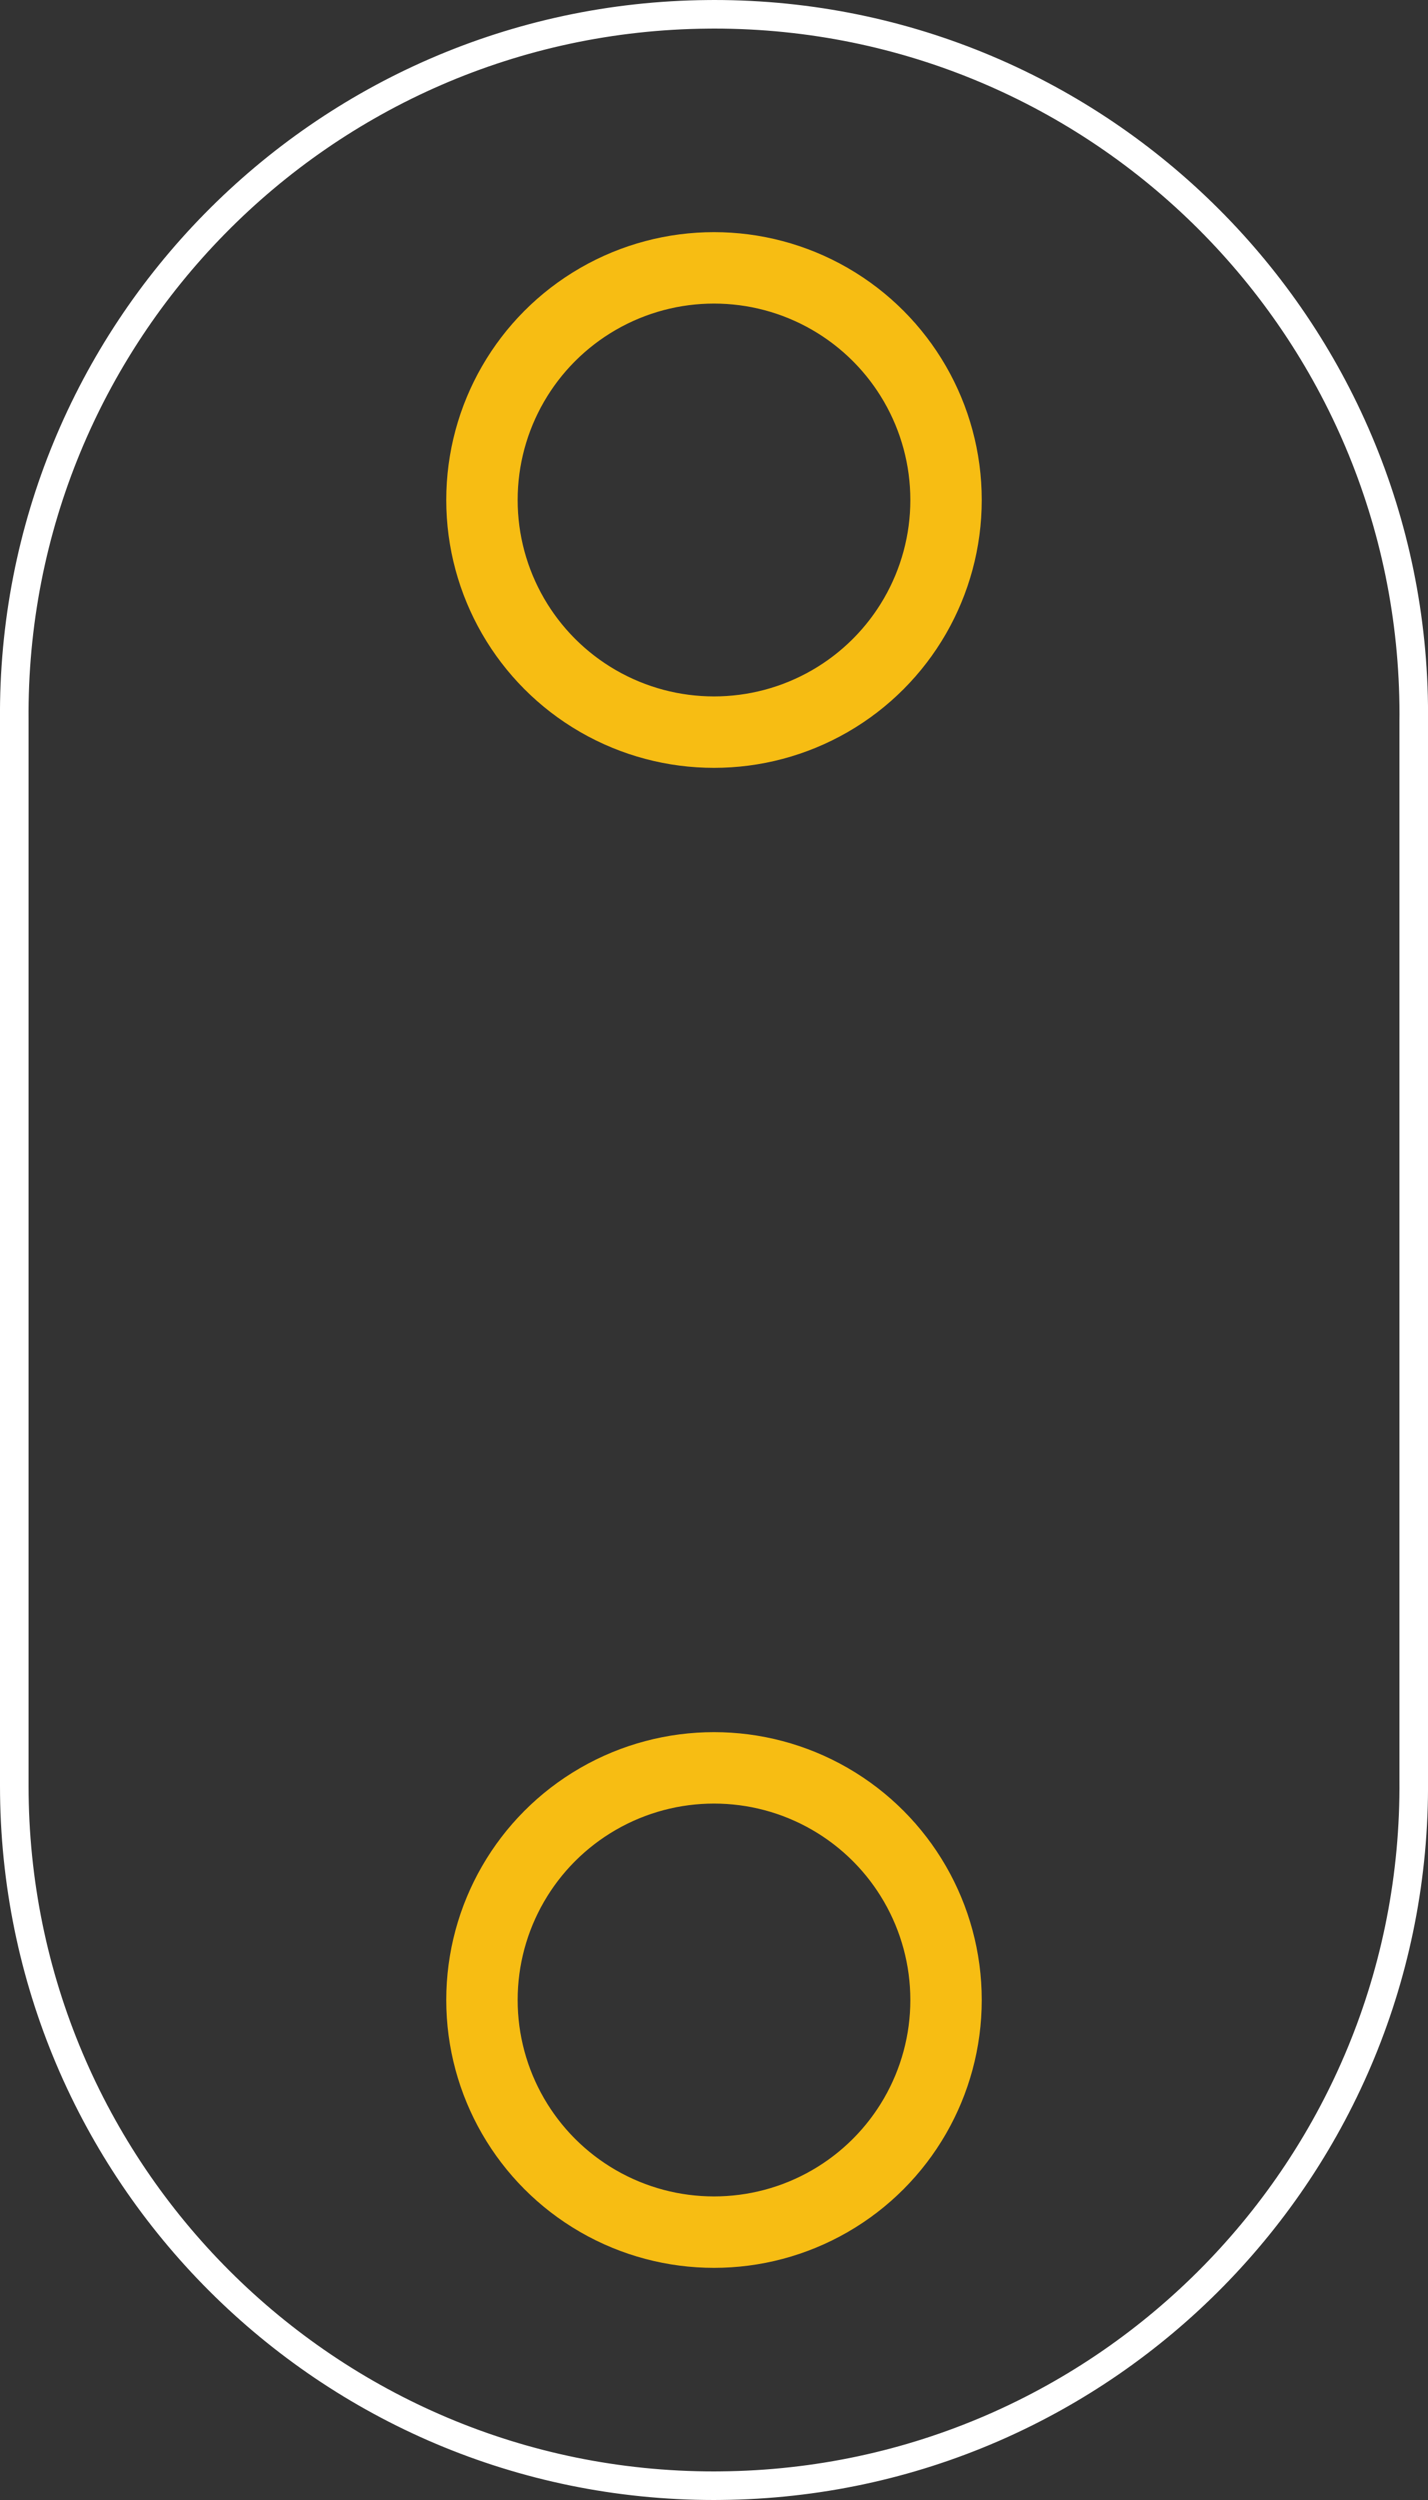 <?xml version="1.0" encoding="utf-8"?>
<!-- Generator: Adobe Illustrator 16.0.0, SVG Export Plug-In . SVG Version: 6.00 Build 0)  -->
<!DOCTYPE svg PUBLIC "-//W3C//DTD SVG 1.1//EN" "http://www.w3.org/Graphics/SVG/1.1/DTD/svg11.dtd">
<svg version="1.1" id="Ebene_1" xmlns="http://www.w3.org/2000/svg" xmlns:xlink="http://www.w3.org/1999/xlink" x="0px" y="0px"
	 width="28.8px" height="50.4px" viewBox="0 0 28.8 50.4" enable-background="new 0 0 28.8 50.4" xml:space="preserve">
<rect x="0" y="0" width="28.8" height="50.4" fill="#333333" stroke="none"/>
<desc>Fritzing footprint generated by brd2svg</desc>
<g id="silkscreen">
	<path fill="none" stroke="#FFFFFF" stroke-width="0.576" d="M14.4,50.112c-7.794,0-14.112-6.317-14.112-14.111
		c0-0.041,0-0.083,0-0.124V14.523C0.22,6.73,6.482,0.357,14.276,0.289c0.042-0.001,0.083-0.001,0.124-0.001
		c7.793-0.001,14.111,6.315,14.113,14.108c0,0.042-0.001,0.085-0.001,0.127v21.354c0.069,7.792-6.19,14.165-13.982,14.234
		C14.487,50.112,14.443,50.112,14.4,50.112"/>
	<g>
		<title>element:U$1</title>
		<g>
			<title>package:SEWTAP-LARGE</title>
		</g>
	</g>
	<g>
		<title>element:U$4</title>
		<g>
			<title>package:SEWTAP-LARGE</title>
		</g>
	</g>
</g>
<g id="copper1">
	<g id="copper0">
		<circle id="connector4pad" fill="none" stroke="#F7BD13" stroke-width="1.44" cx="14.4" cy="40.32" r="4.68"/>
		<circle id="connector5pad" fill="none" stroke="#F7BD13" stroke-width="1.44" cx="14.4" cy="10.08" r="4.68"/>
	</g>
</g>
</svg>
